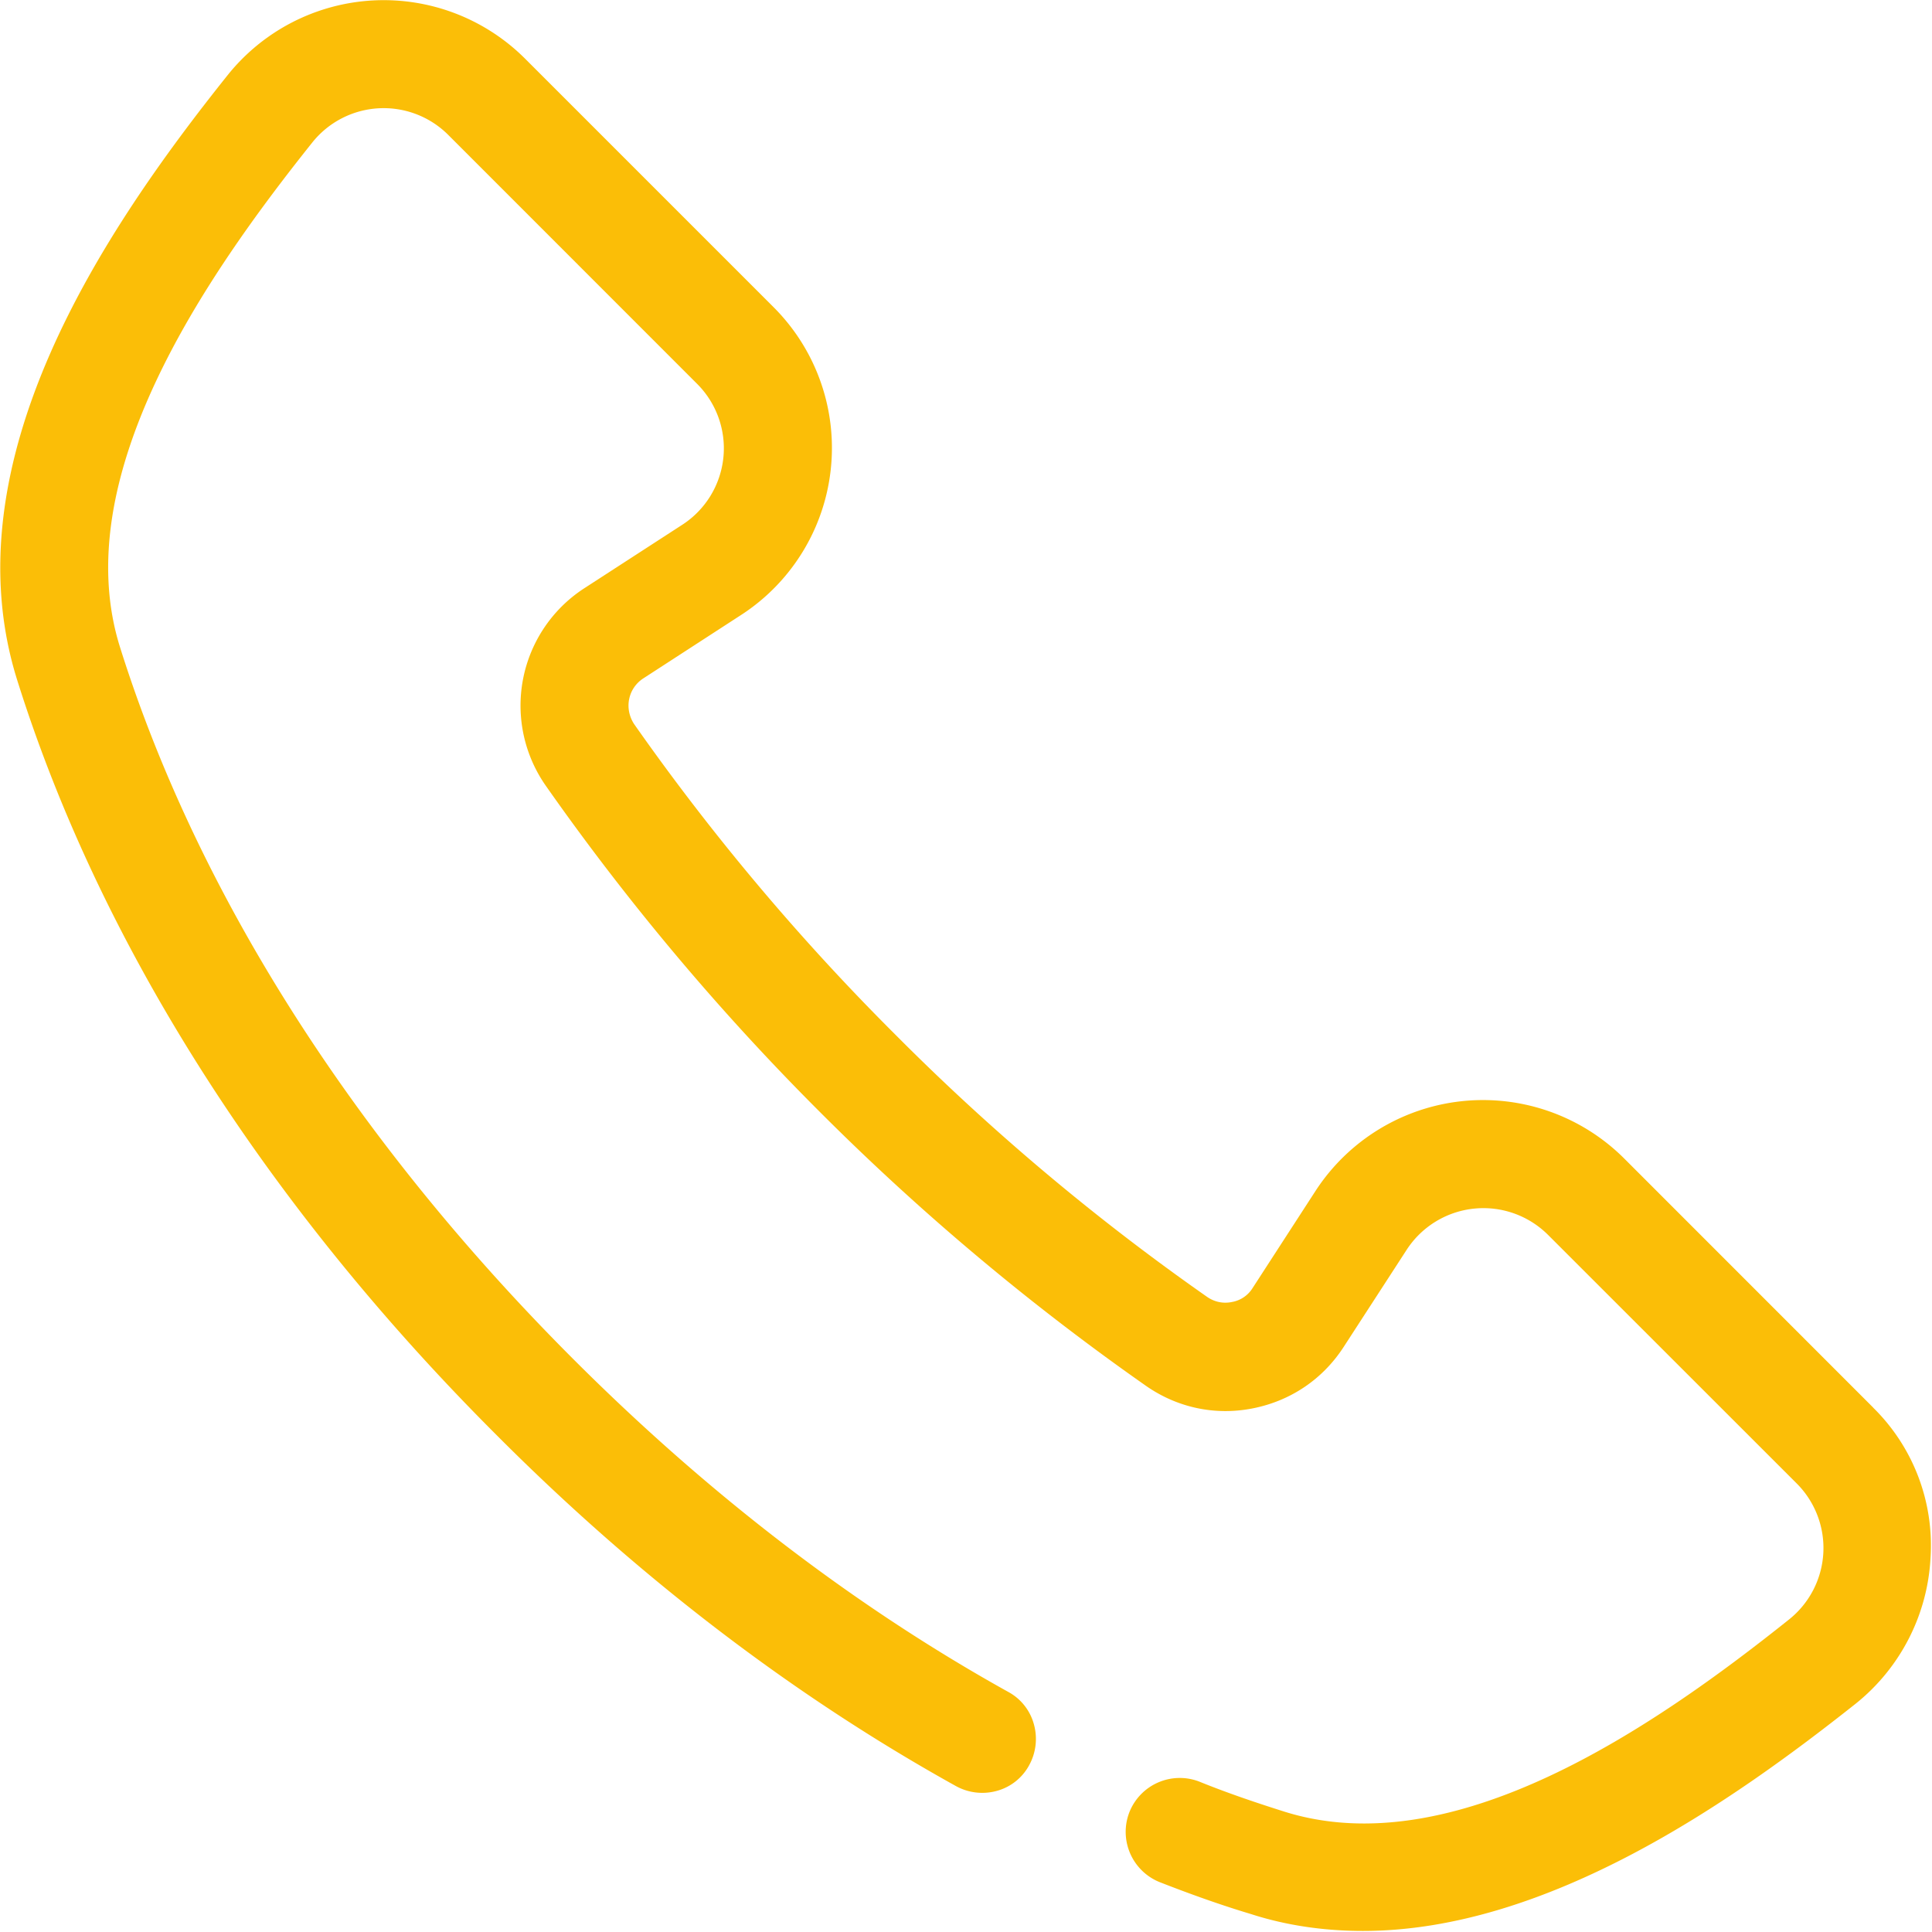<svg width="22" height="22" fill="none" xmlns="http://www.w3.org/2000/svg"><path d="m21.33 16.028-2.834-2.835a2.275 2.275 0 0 0-3.517.37l-.716 1.105a.346.346 0 0 1-.235.158c-.098.021-.2 0-.285-.06a26.147 26.147 0 0 1-3.543-2.98 26.415 26.415 0 0 1-2.98-3.542c-.055-.085-.076-.187-.055-.286a.367.367 0 0 1 .162-.234l1.104-.716a2.266 2.266 0 0 0 .375-3.513L5.976.665a2.277 2.277 0 0 0-3.385.192C1.185 2.617-.589 5.247.196 7.745c.942 3.001 2.83 5.972 5.46 8.598 1.624 1.629 3.385 2.971 5.227 3.994a.621.621 0 0 0 .468.056.596.596 0 0 0 .367-.29.621.621 0 0 0 .055-.469.597.597 0 0 0-.29-.367c-1.734-.963-3.401-2.237-4.953-3.789-2.498-2.498-4.28-5.299-5.162-8.104-.61-1.93.955-4.207 2.187-5.75a1.04 1.04 0 0 1 1.547-.09L7.937 4.37a1.037 1.037 0 0 1-.17 1.607l-1.105.716a1.592 1.592 0 0 0-.443 2.26 27.848 27.848 0 0 0 3.116 3.708 27.794 27.794 0 0 0 3.709 3.116c.358.252.792.346 1.223.26.43-.085.797-.332 1.036-.703l.716-1.104a1.042 1.042 0 0 1 1.607-.17l2.835 2.834a1.04 1.04 0 0 1-.09 1.548c-1.543 1.232-3.82 2.796-5.75 2.186-.269-.085-.618-.2-.963-.34a.617.617 0 0 0-.798.349.617.617 0 0 0 .35.797c.384.15.725.269 1.036.362.396.128.827.192 1.274.192 2.11 0 4.212-1.479 5.61-2.587.507-.405.819-1.01.853-1.659a2.199 2.199 0 0 0-.653-1.713Z" fill="#FBBE07"/></svg>